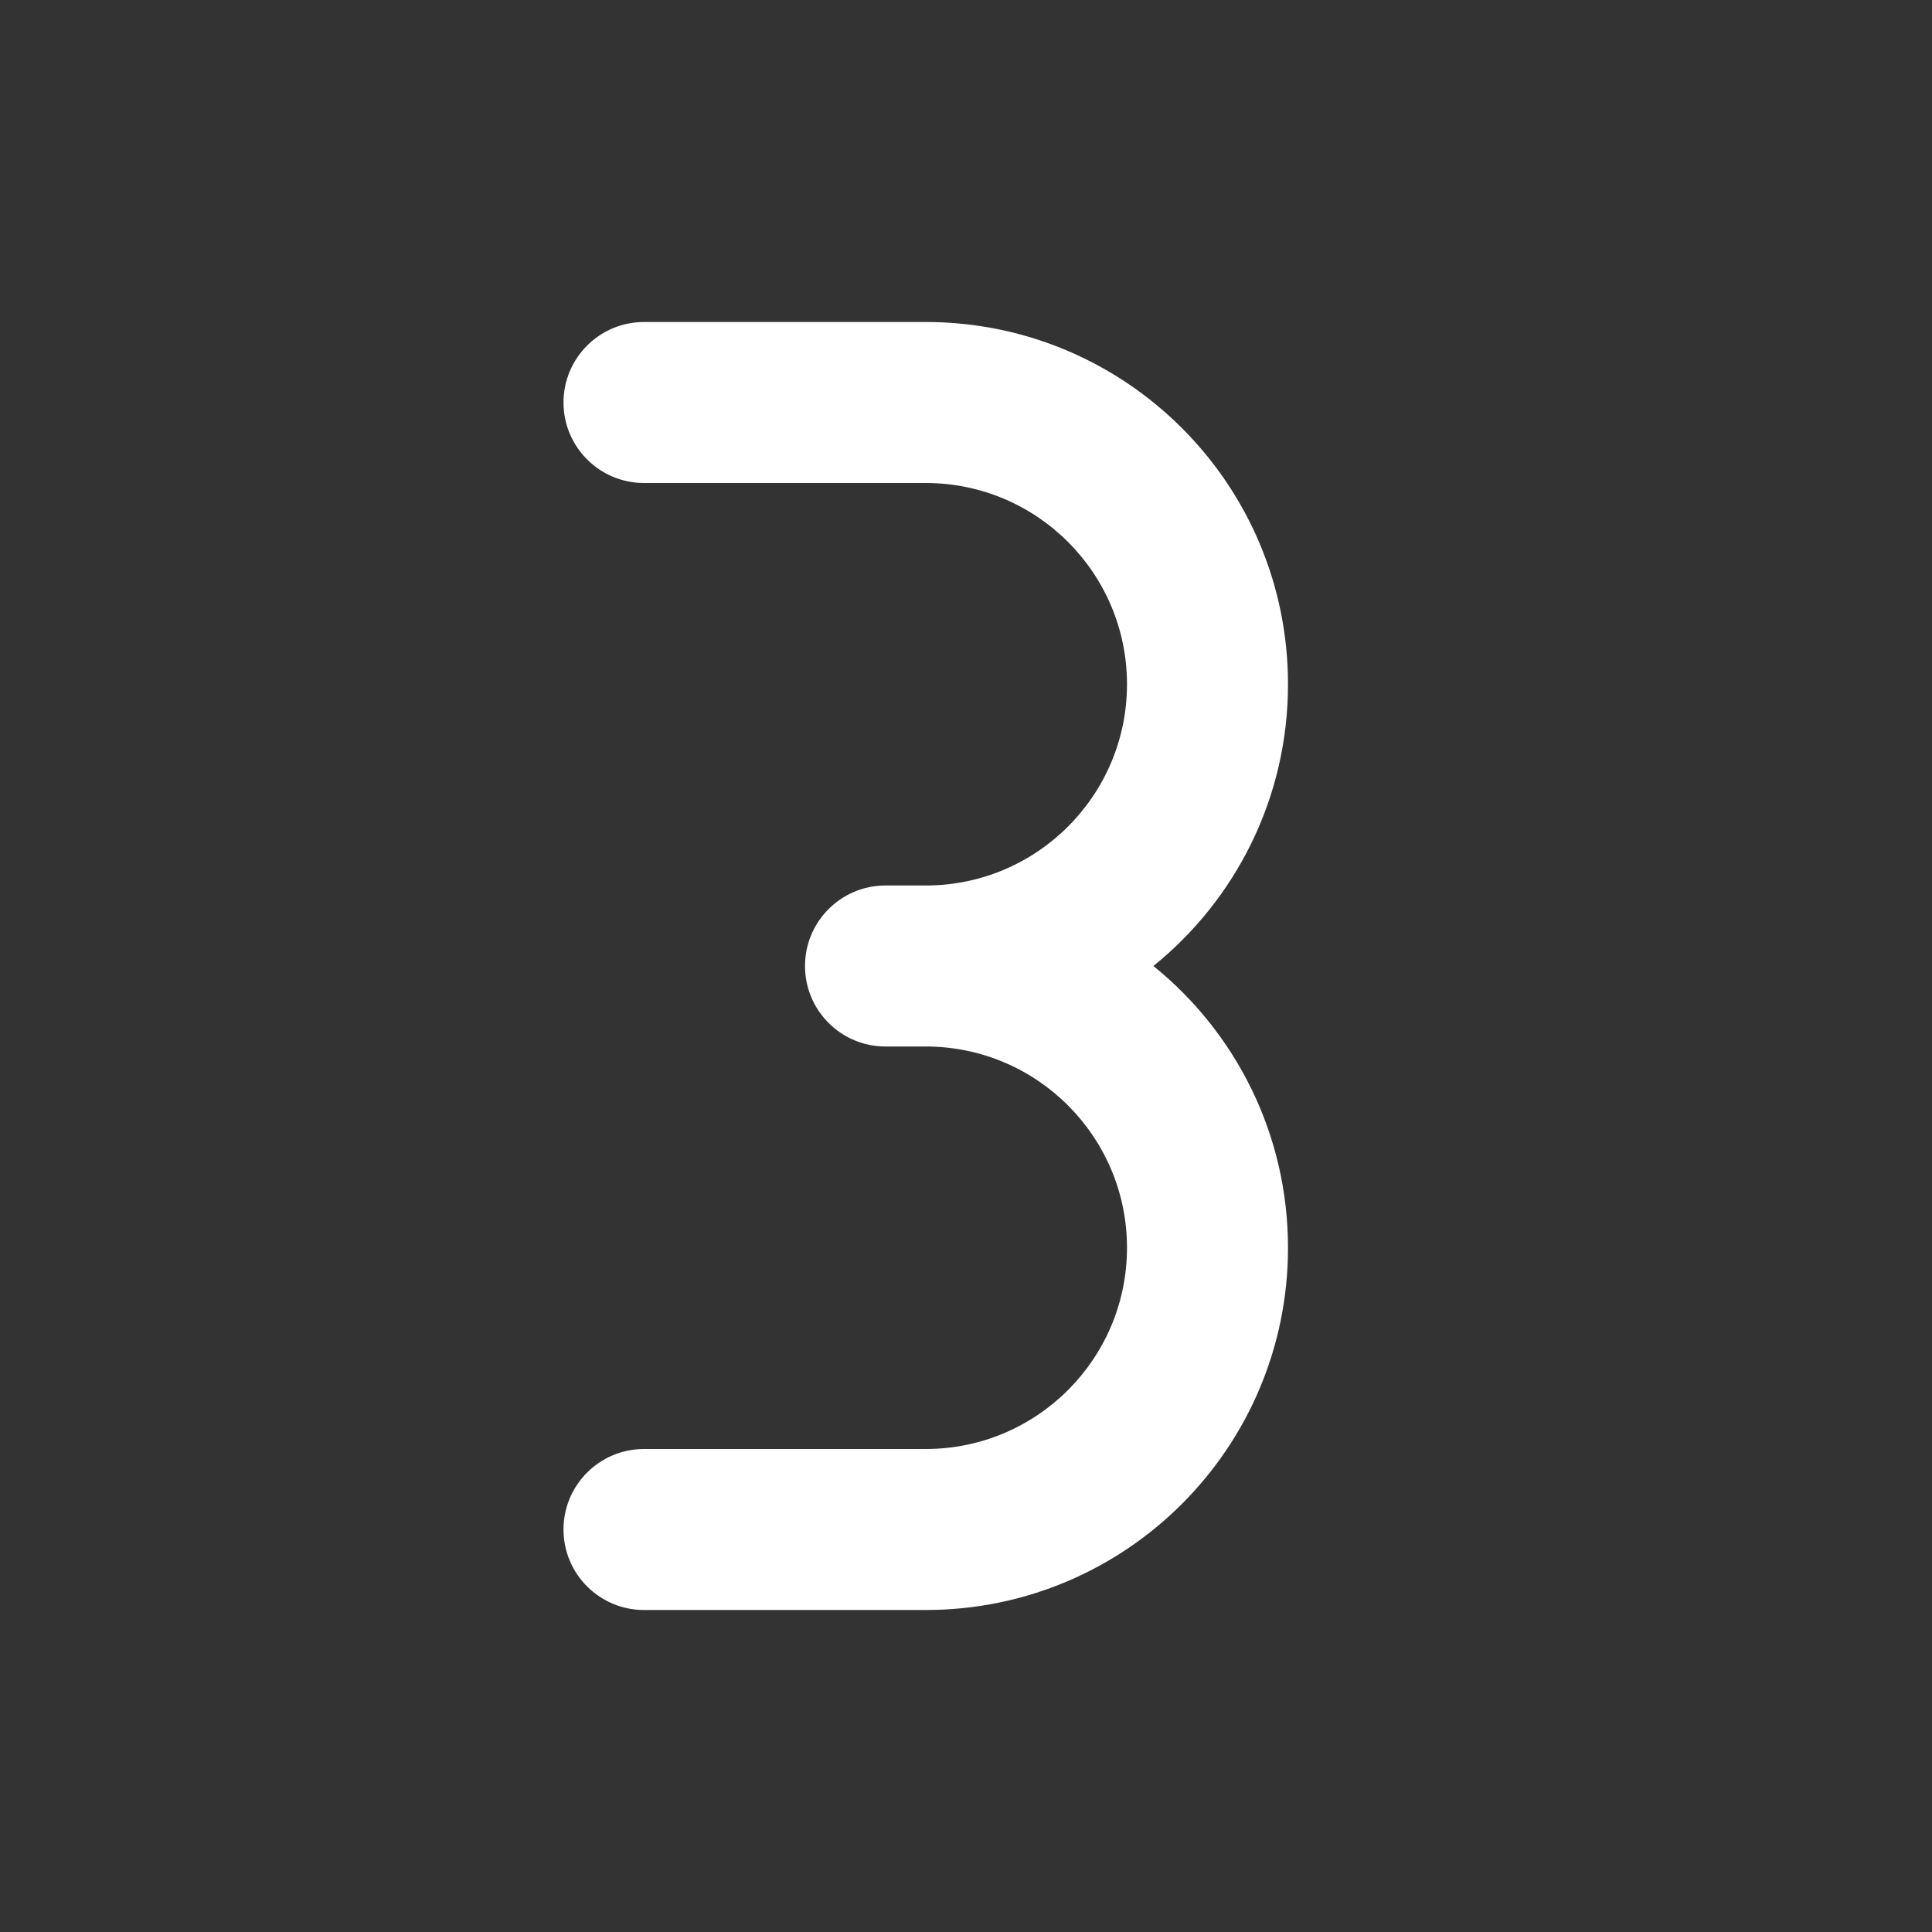 <svg width="12" height="12" viewBox="0 0 12 12" fill="none" xmlns="http://www.w3.org/2000/svg">
<rect x="0" y="0" width="12" height="12" fill="#333333" stroke="none"/>
<path fill-rule="evenodd" clip-rule="evenodd" d="M7 4.25C7 4.94 6.44 5.5 5.75 5.5H5.5C5.224 5.5 5 5.724 5 6C5 6.276 5.224 6.5 5.5 6.5H5.75C6.44 6.5 7 7.06 7 7.75C7 8.44 6.44 9 5.75 9H4C3.724 9 3.5 9.224 3.5 9.5C3.5 9.776 3.724 10 4 10H5.75C6.993 10 8 8.993 8 7.75C8 7.043 7.674 6.412 7.164 6C7.674 5.588 8 4.957 8 4.25C8 3.007 6.993 2 5.75 2H4C3.724 2 3.5 2.224 3.5 2.5C3.5 2.776 3.724 3 4 3H5.75C6.44 3 7 3.56 7 4.25Z" fill="white"/>
</svg>
